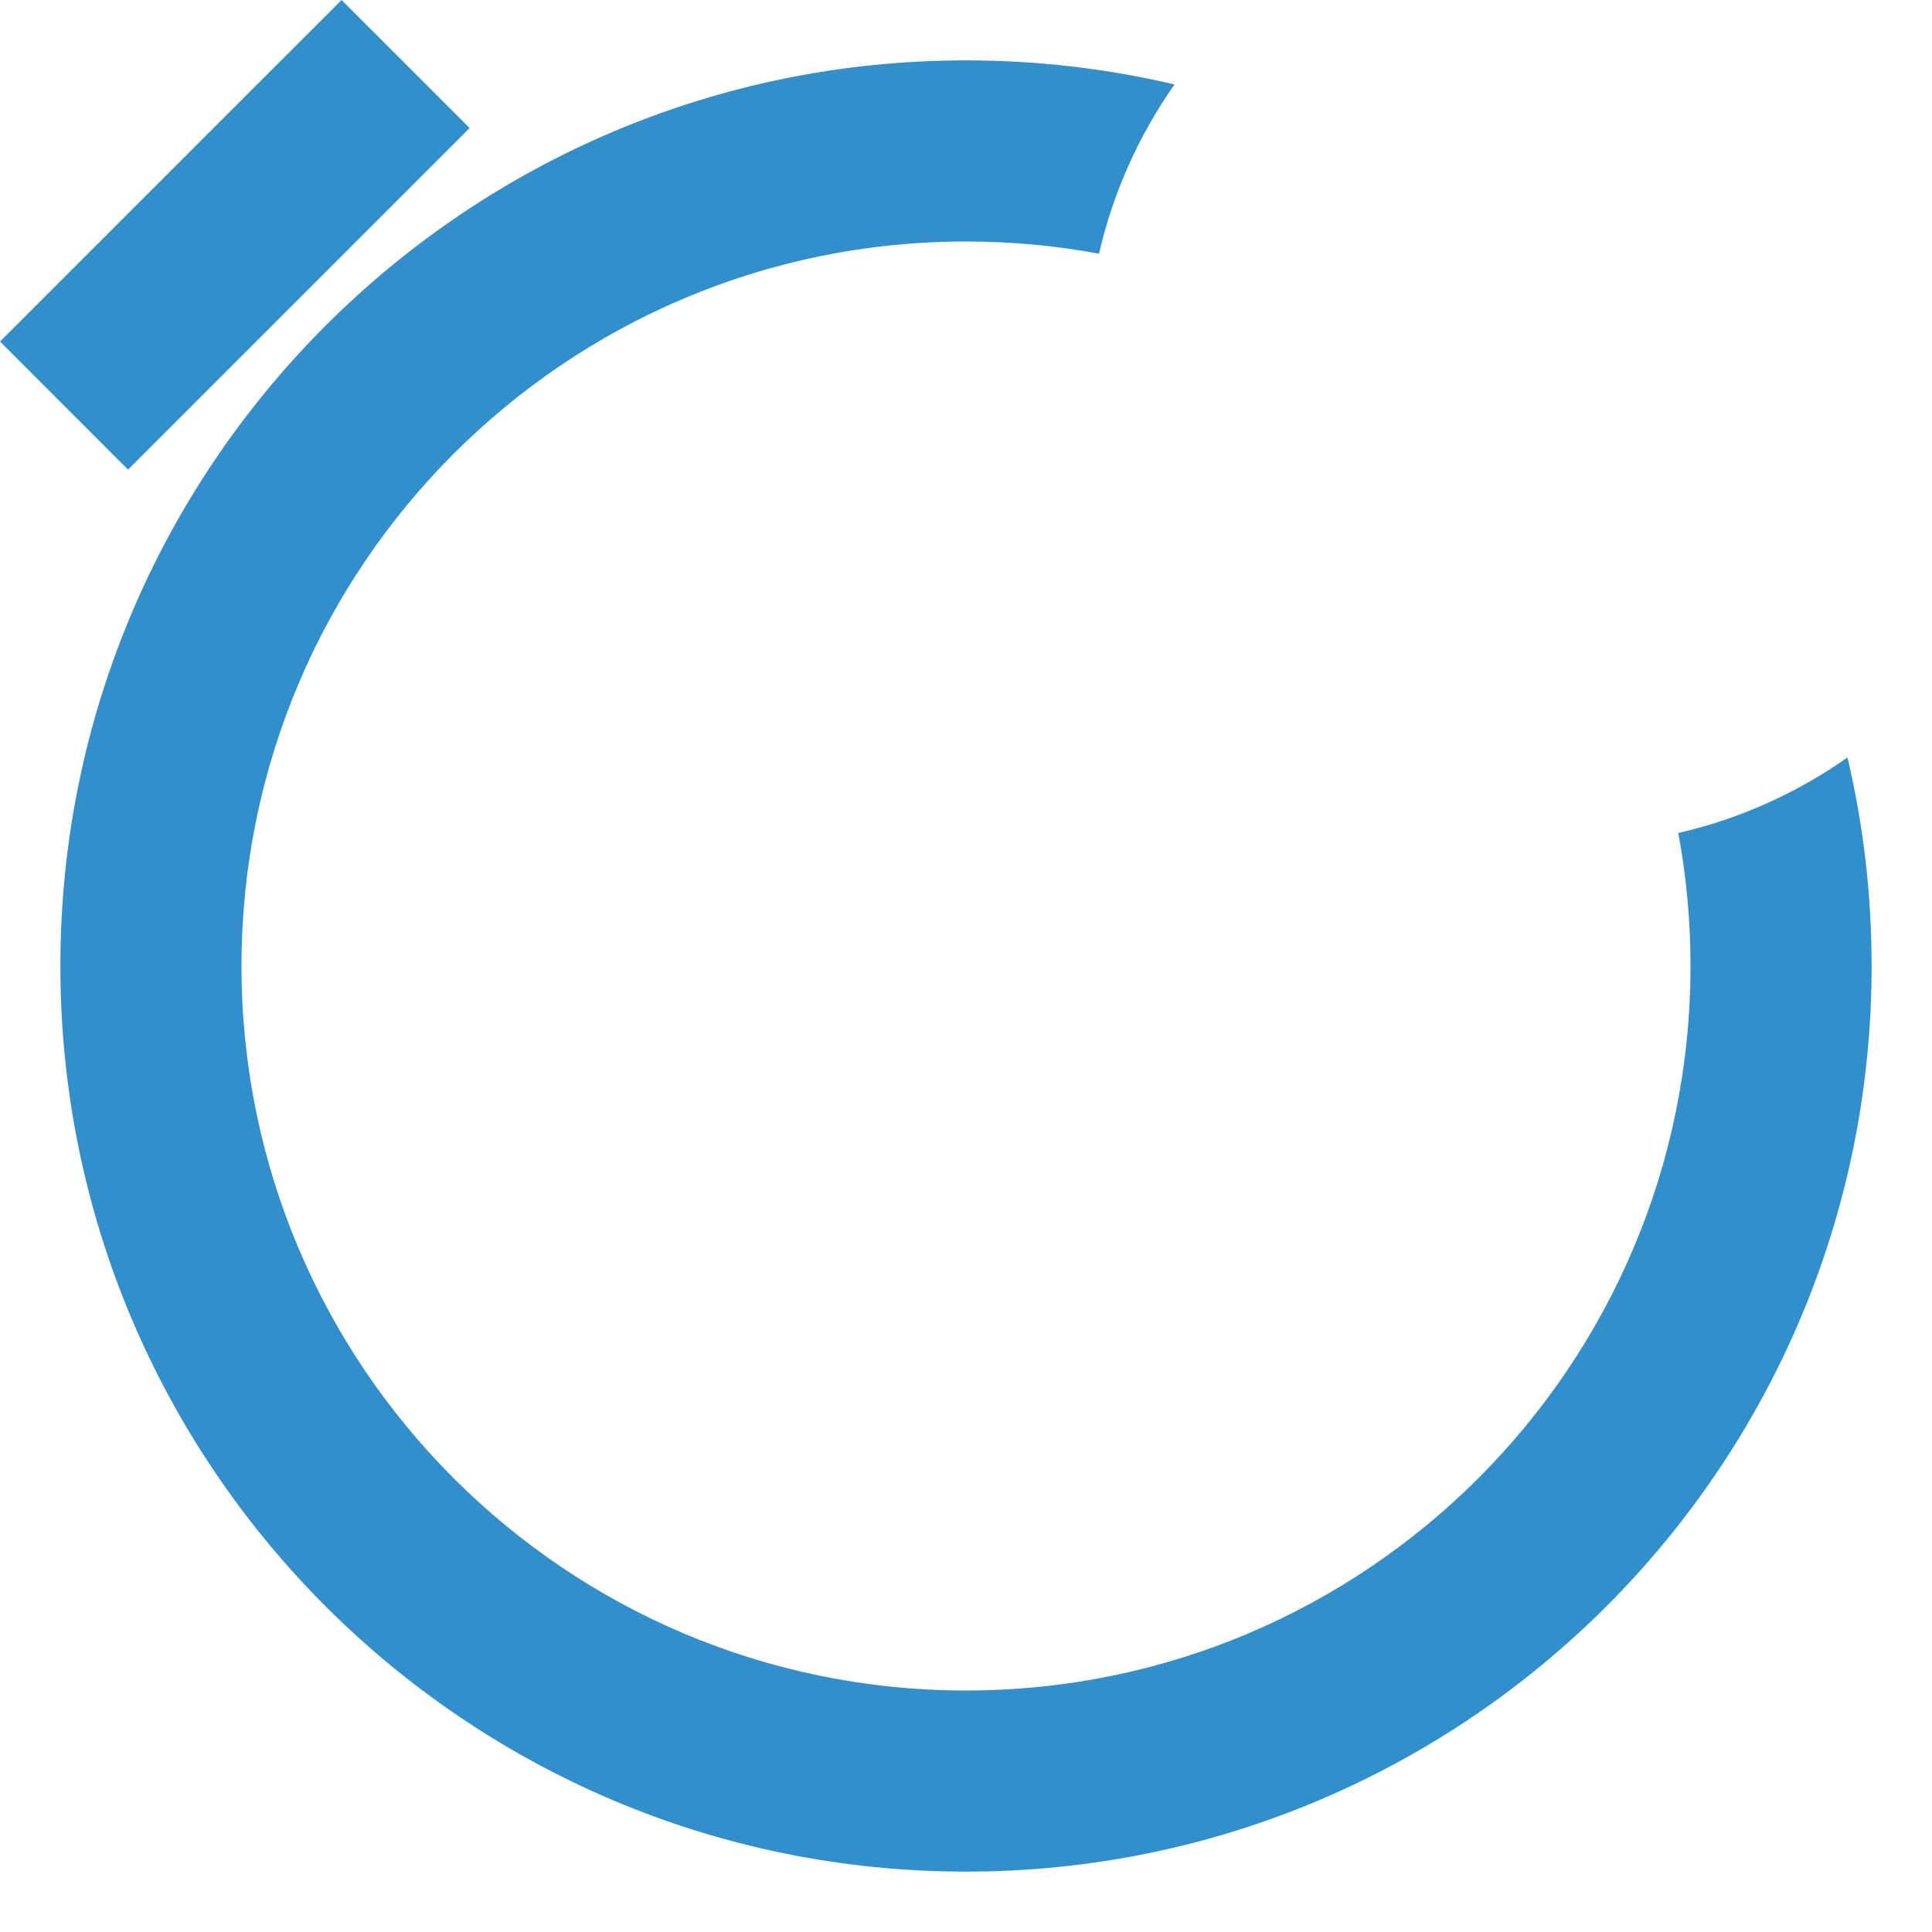 <svg width="32" height="32" viewBox="0 0 32 32" fill="none" xmlns="http://www.w3.org/2000/svg">
<g id="root">
<g clip-path="url(#clip0_3855_1023)">
<path fill-rule="evenodd" clip-rule="evenodd" d="M5.657 -0L0 5.656L2.121 7.778L7.778 2.121L5.657 -0ZM16 1C17.189 1 18.345 1.138 19.454 1.399C18.869 2.231 18.438 3.179 18.203 4.202C17.489 4.069 16.753 4 16 4C9.373 4 4 9.372 4 16C4 22.627 9.373 28 16 28C22.627 28 28 22.627 28 16C28 15.247 27.931 14.511 27.798 13.797C28.821 13.562 29.769 13.131 30.6 12.546C30.862 13.655 31 14.811 31 16C31 24.284 24.284 31 16 31C7.716 31 1 24.284 1 16C1 7.715 7.716 1 16 1Z" fill="#338ECC"/>
</g>
<defs>
<clipPath id="clip0_3855_1023">
<rect width="32" height="32" fill="white"/>
</clipPath>
</defs>
</g>
</svg>
